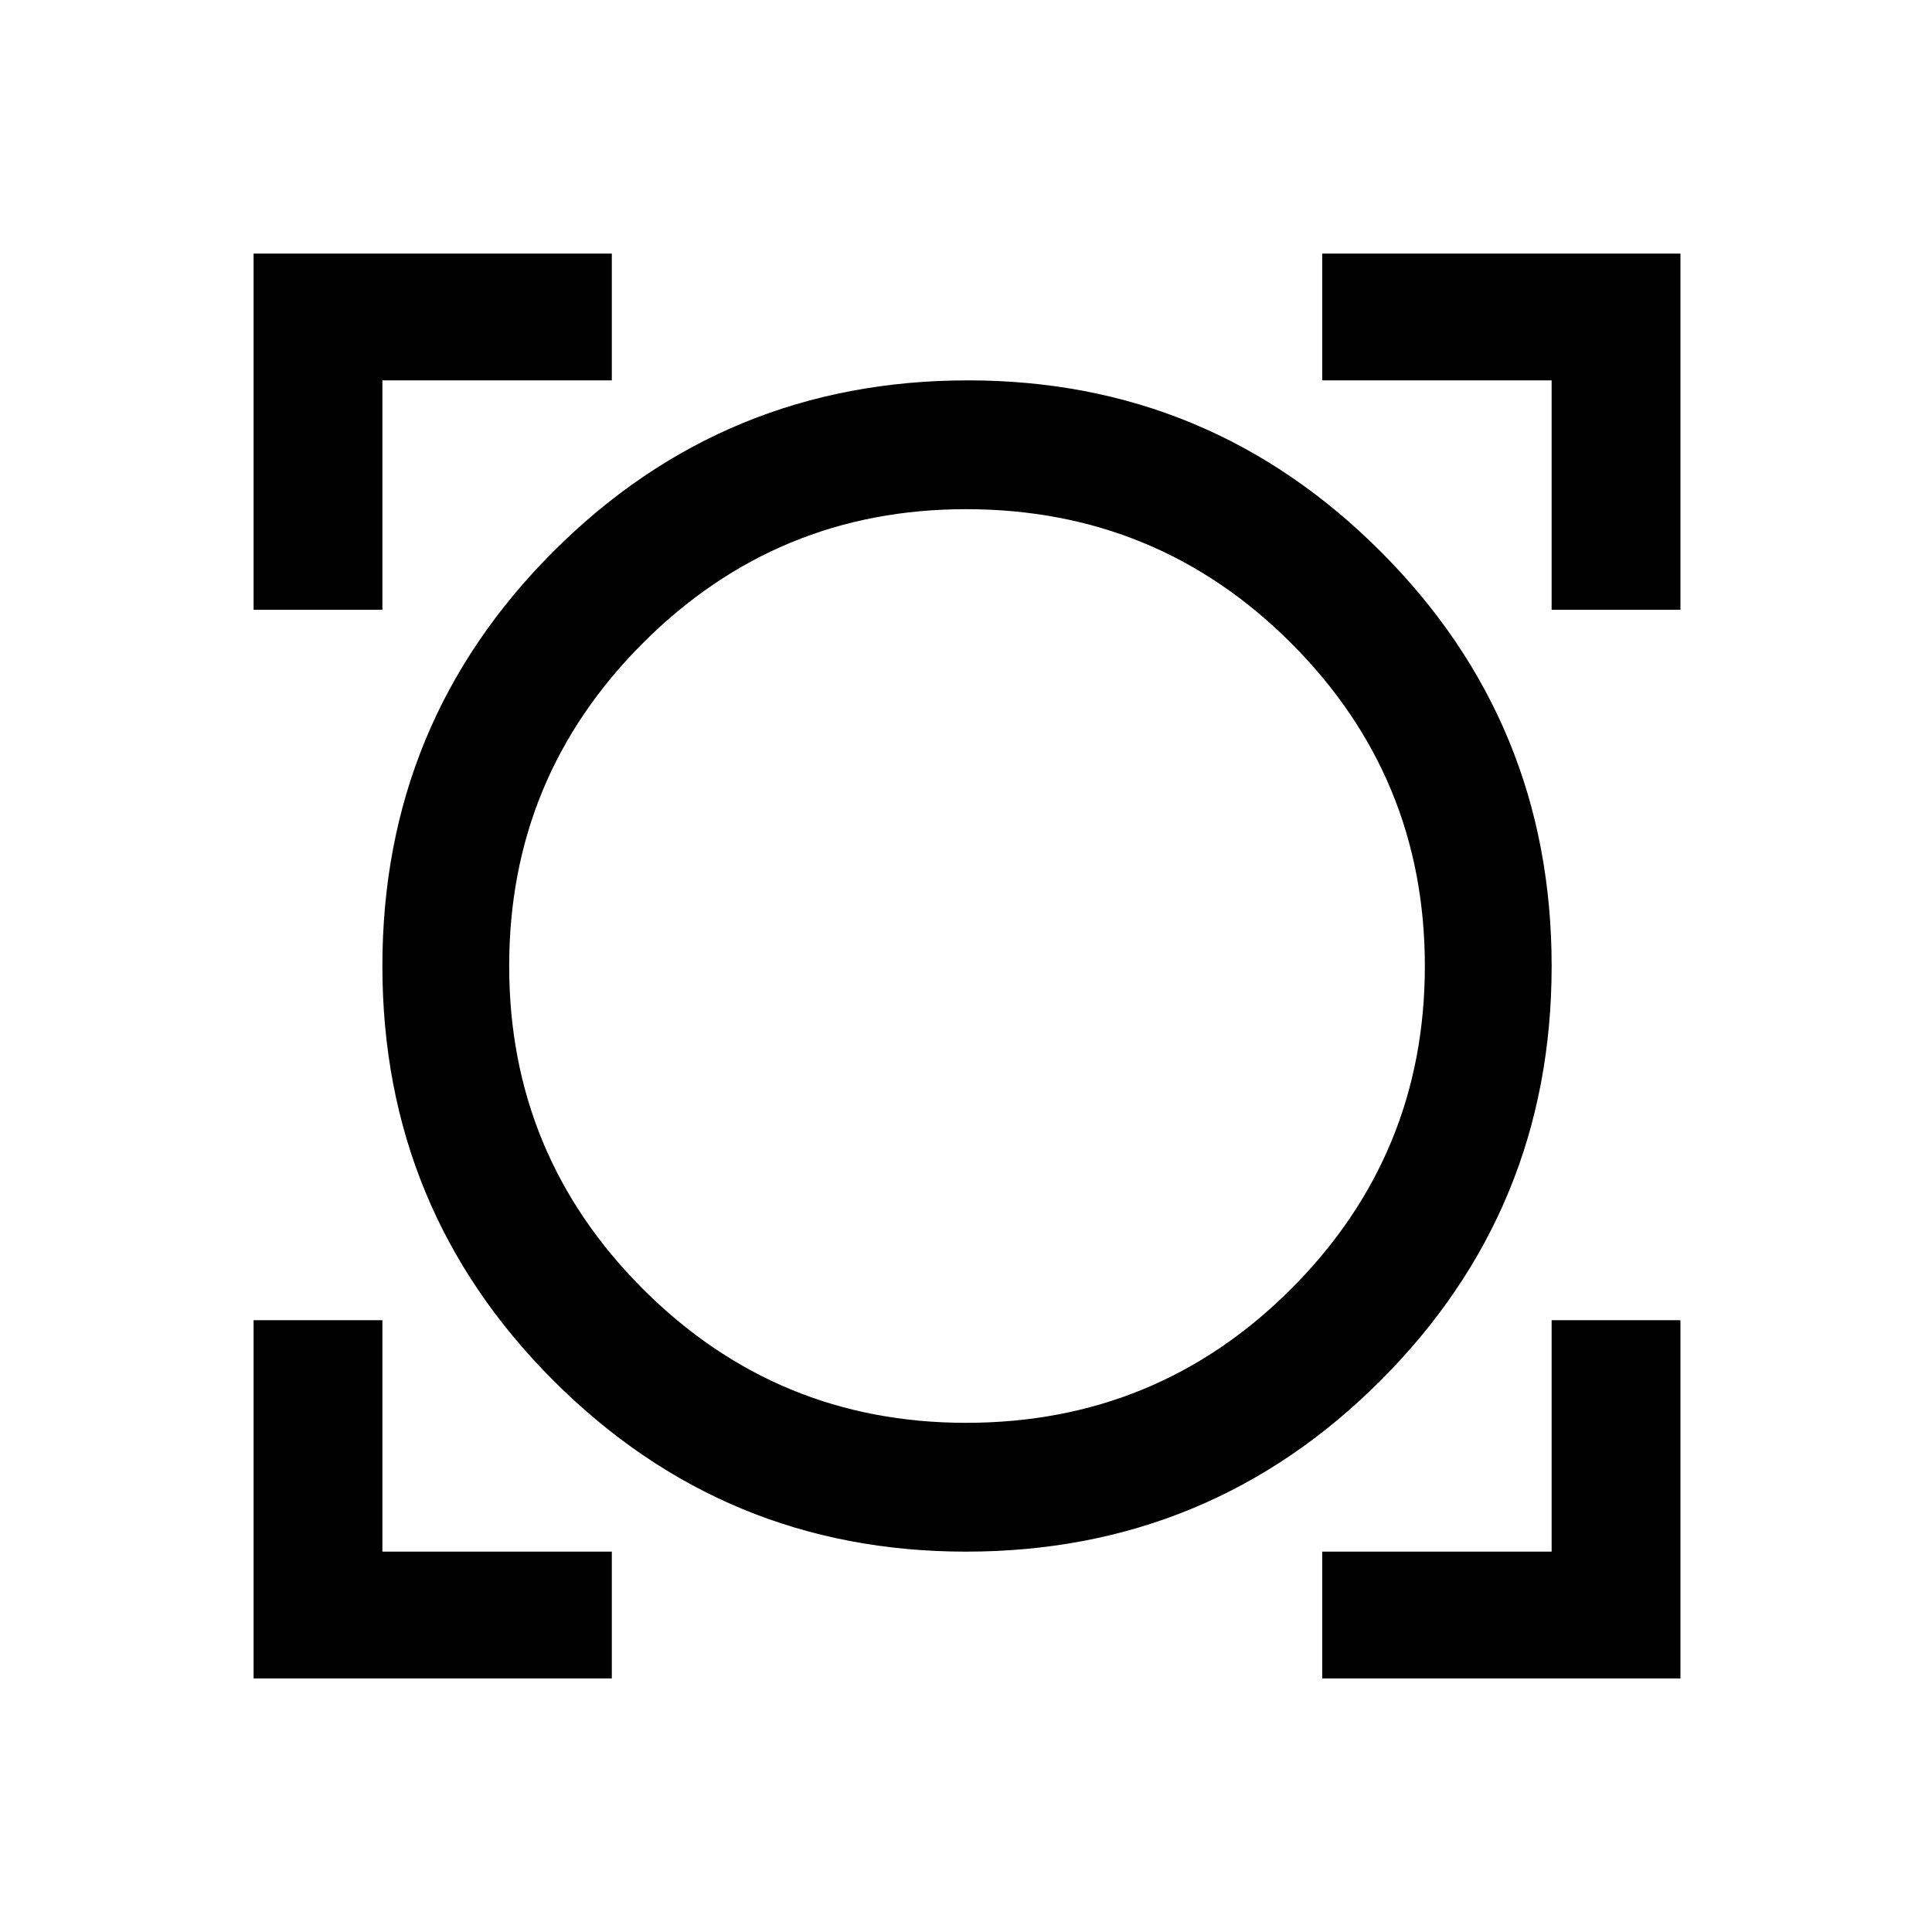 <svg xmlns="http://www.w3.org/2000/svg" height="40" width="40"><path d="M5.25 34.75V27.333H7.917V32.125H12.667V34.75ZM27.375 34.75V32.125H32.125V27.333H34.792V34.75ZM20 32.125Q15 32.125 11.458 28.583Q7.917 25.042 7.917 20Q7.917 14.958 11.458 11.417Q15 7.875 20.042 7.875Q25.042 7.875 28.583 11.417Q32.125 14.958 32.125 20Q32.125 25.042 28.583 28.583Q25.042 32.125 20 32.125ZM20 29.458Q23.958 29.458 26.729 26.688Q29.5 23.917 29.5 20Q29.5 16.083 26.729 13.313Q23.958 10.542 20 10.542Q16.083 10.542 13.312 13.313Q10.542 16.083 10.542 20Q10.542 23.917 13.312 26.688Q16.083 29.458 20 29.458ZM5.25 12.625V5.25H12.667V7.875H7.917V12.625ZM32.125 12.625V7.875H27.375V5.25H34.792V12.625ZM20.042 20Q20.042 20 20.042 20Q20.042 20 20.042 20Q20.042 20 20.042 20Q20.042 20 20.042 20Q20.042 20 20.042 20Q20.042 20 20.042 20Q20.042 20 20.042 20Q20.042 20 20.042 20Z"/></svg>